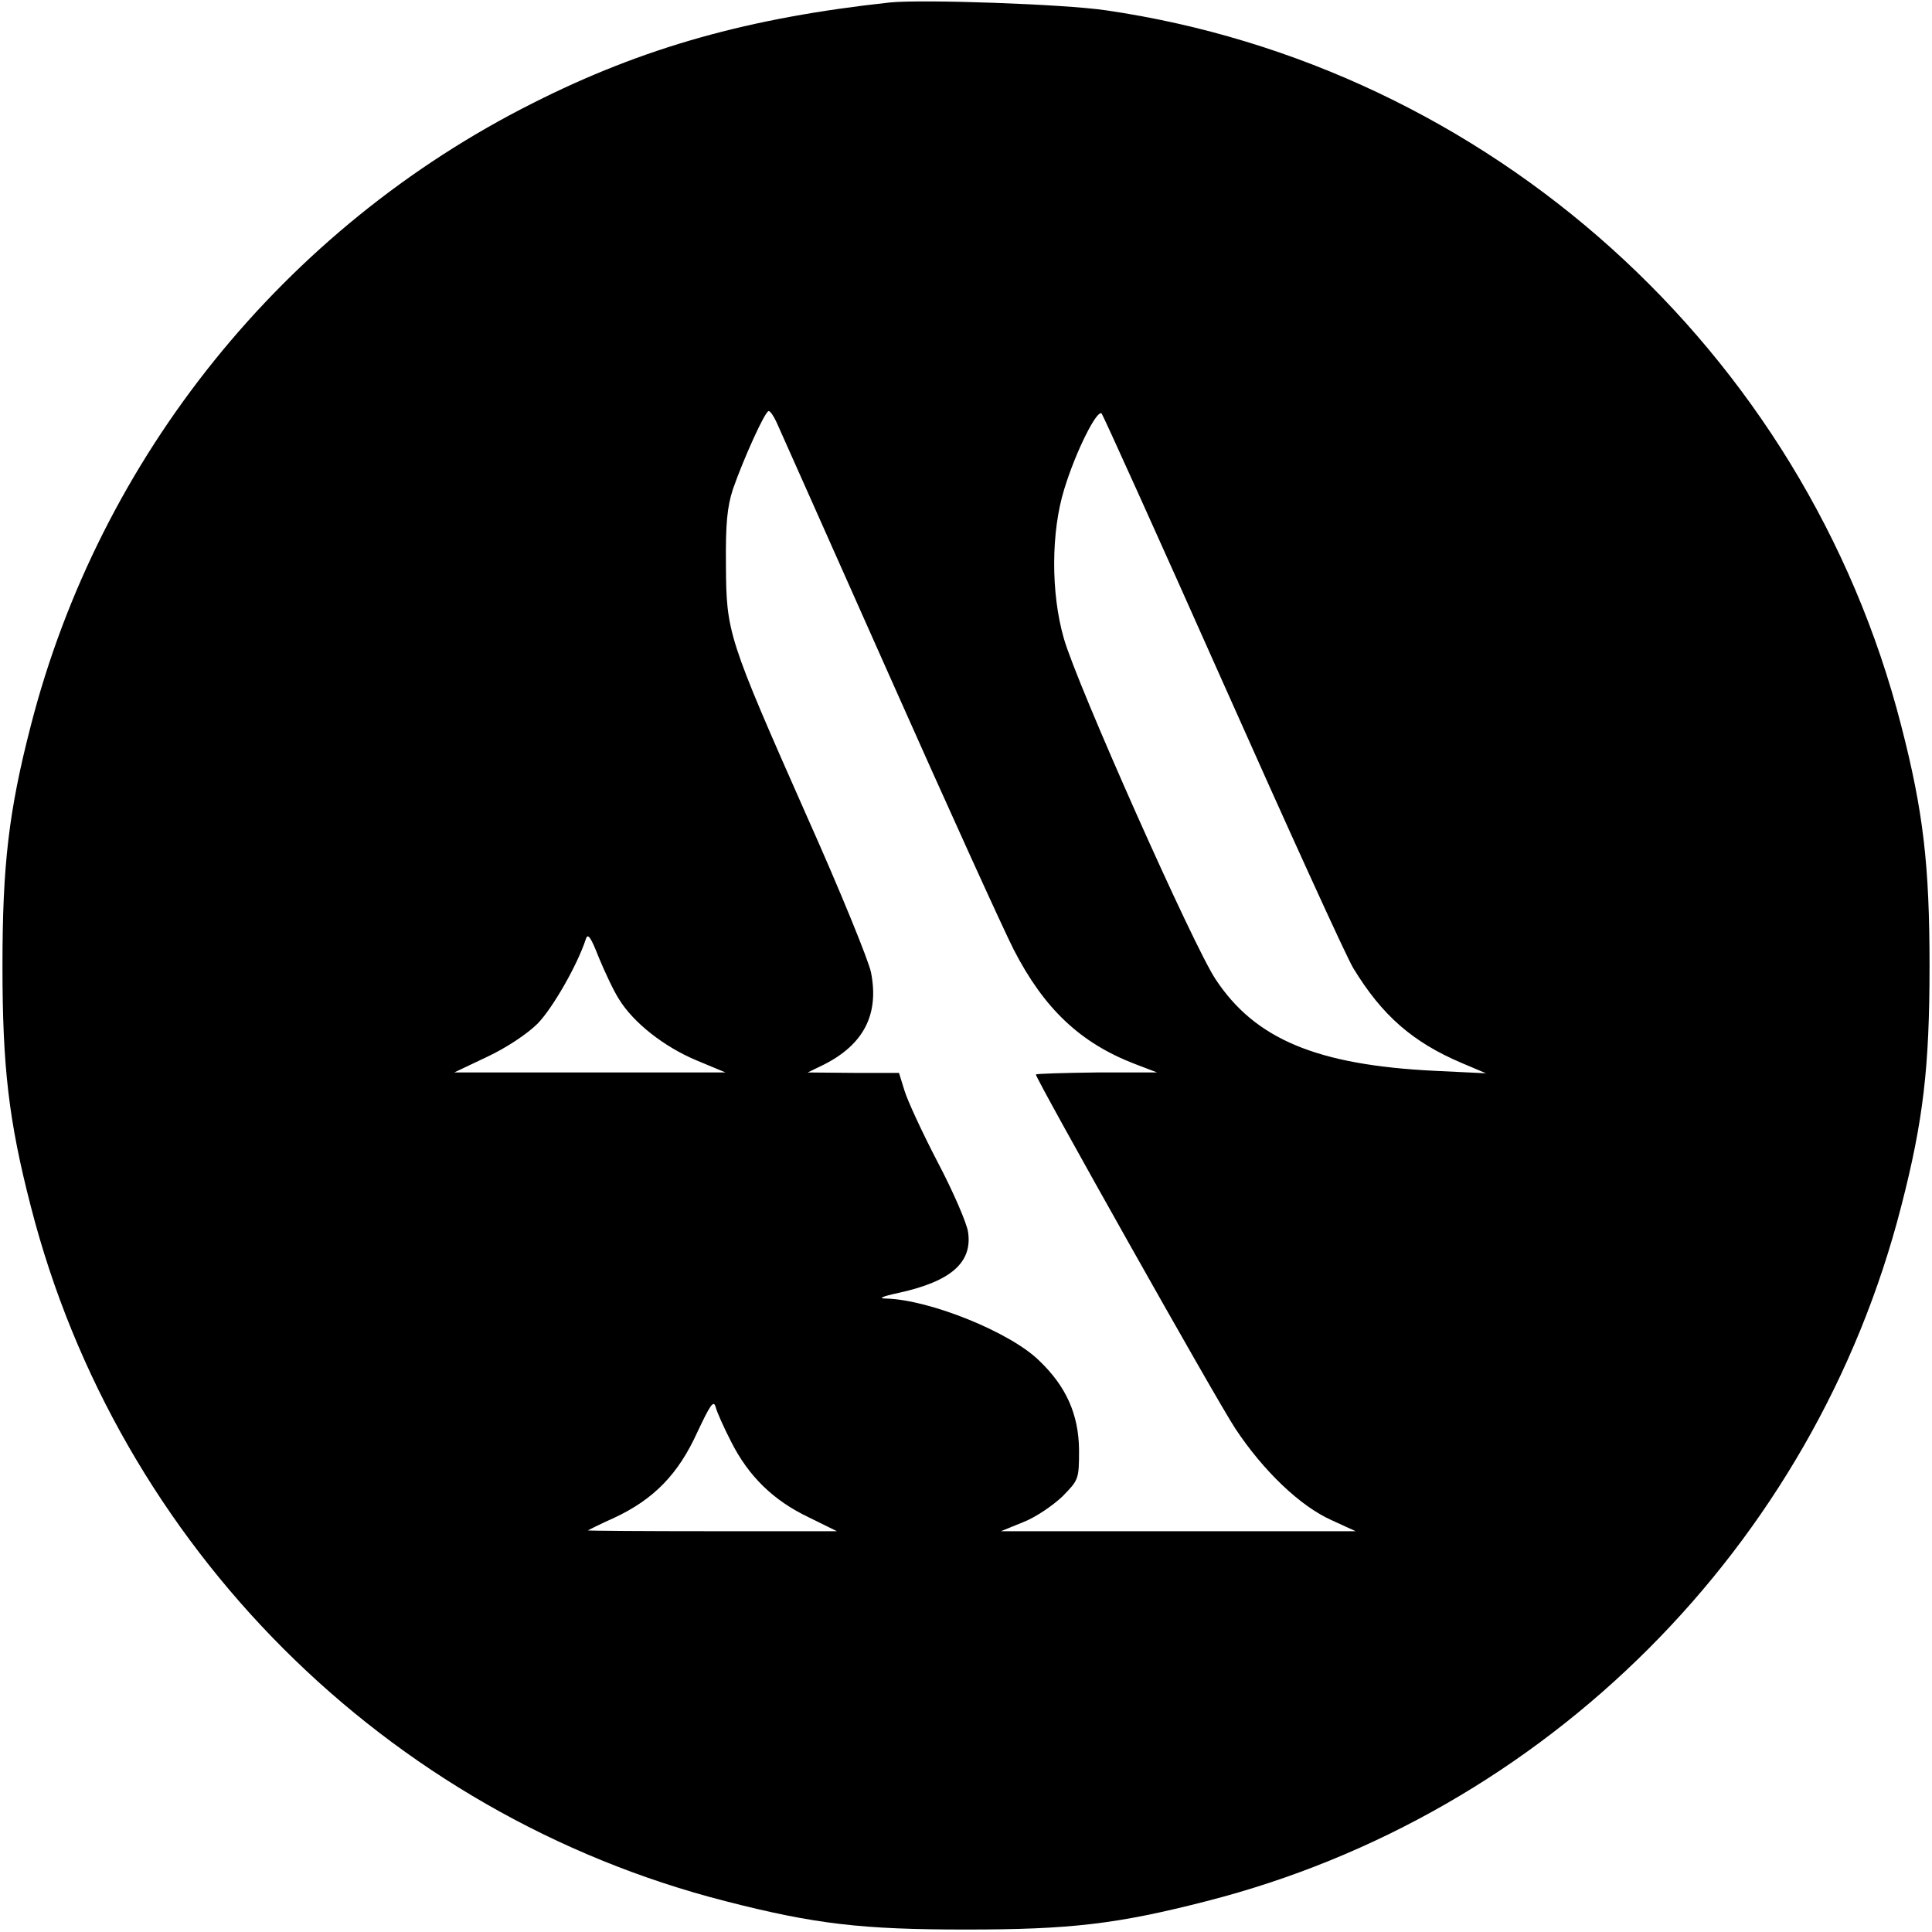 <?xml version="1.0" standalone="no"?>
<!DOCTYPE svg PUBLIC "-//W3C//DTD SVG 20010904//EN"
 "http://www.w3.org/TR/2001/REC-SVG-20010904/DTD/svg10.dtd">
<svg version="1.0" xmlns="http://www.w3.org/2000/svg"
 width="470pt" height="470pt" viewBox="0 0 470 470"
 preserveAspectRatio="xMidYMid meet">
<g transform="translate(0,470) scale(0.1,-0.1)"
fill="#000000" stroke="none">
<path d="M2165 4694 c-342 -37 -600 -109 -869 -245 -605 -304 -1053 -860
-1221 -1514 -54 -209 -69 -340 -69 -585 0 -245 15 -376 69 -585 212 -827 864
-1479 1690 -1690 218 -56 332 -69 585 -69 253 0 367 13 585 69 826 211 1478
863 1690 1690 54 209 69 340 69 585 0 245 -15 376 -69 585 -234 913 -1002
1604 -1935 1740 -102 15 -445 27 -525 19z m-276 -1021 c7 -16 130 -291 273
-613 143 -322 280 -623 304 -670 74 -144 162 -227 294 -278 l55 -21 -147 0
c-82 -1 -148 -3 -148 -5 0 -11 441 -795 485 -861 68 -103 158 -189 234 -223
l59 -27 -431 0 -432 0 54 22 c31 12 73 41 96 63 39 40 40 41 40 113 -1 86 -31
154 -97 217 -70 69 -266 148 -372 151 -21 0 -11 5 31 14 127 28 179 74 168
148 -3 21 -36 98 -74 170 -38 73 -74 151 -81 175 l-13 42 -111 0 -111 1 39 19
c97 49 135 122 115 224 -5 27 -75 199 -156 380 -193 436 -196 447 -197 611 -1
101 3 142 17 185 25 72 78 190 87 190 4 0 12 -12 19 -27z m1086 -633 c158
-355 300 -667 317 -695 70 -115 144 -180 264 -231 l59 -25 -125 6 c-286 14
-437 77 -533 223 -54 81 -338 719 -369 829 -32 111 -31 260 1 363 28 92 80
195 91 184 4 -5 137 -299 295 -654z m-1469 -771 c35 -57 109 -115 187 -148
l72 -30 -330 0 -330 0 80 38 c47 22 98 56 123 81 36 37 96 141 117 205 5 16
12 6 32 -45 15 -36 36 -81 49 -101z m273 -1077 c42 -83 102 -142 188 -183 l69
-34 -303 0 c-167 0 -303 1 -303 2 0 0 29 15 65 31 96 45 155 106 201 207 32
68 40 80 45 62 3 -12 20 -50 38 -85z"/>
</g>
</svg>
